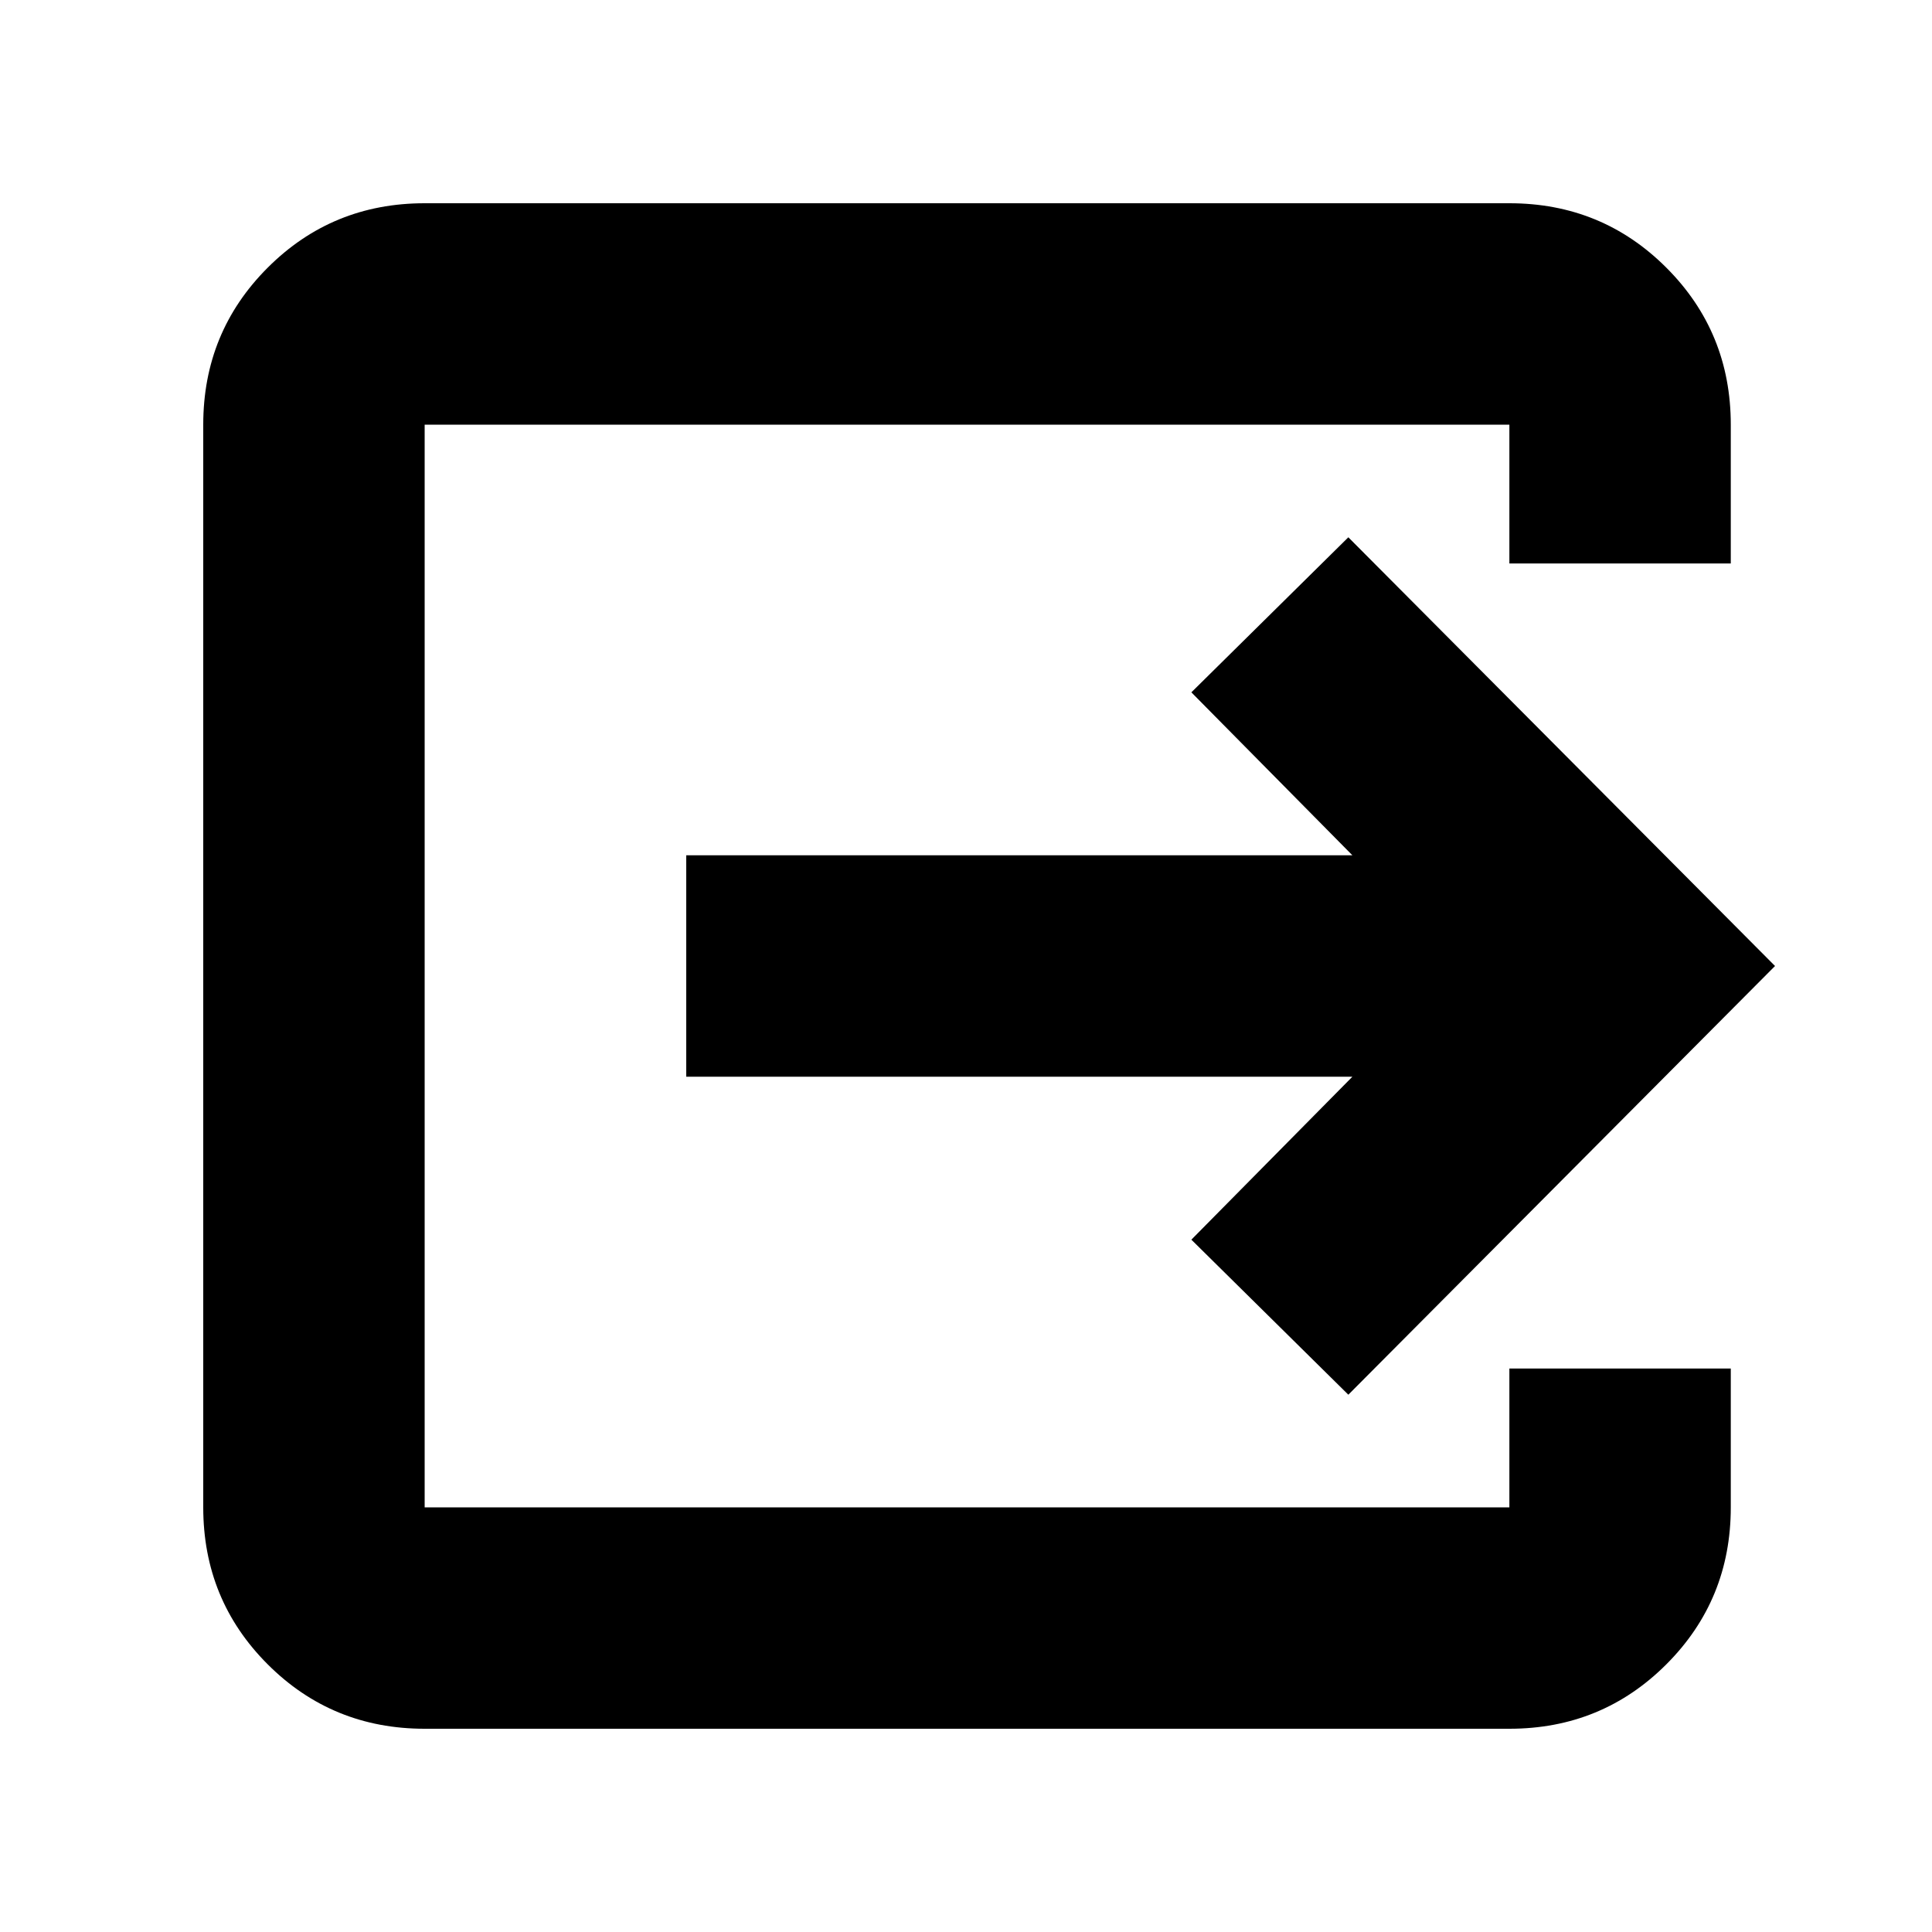 <svg xmlns="http://www.w3.org/2000/svg" height="20" width="20"><path d="M4.396 17.896Q3.438 17.896 2.771 17.229Q2.104 16.562 2.104 15.604V4.396Q2.104 3.438 2.771 2.771Q3.438 2.104 4.396 2.104H15.625Q16.583 2.104 17.25 2.771Q17.917 3.438 17.917 4.396V5.833H15.625V4.396Q15.625 4.396 15.625 4.396Q15.625 4.396 15.625 4.396H4.396Q4.396 4.396 4.396 4.396Q4.396 4.396 4.396 4.396V15.604Q4.396 15.604 4.396 15.604Q4.396 15.604 4.396 15.604H15.625Q15.625 15.604 15.625 15.604Q15.625 15.604 15.625 15.604V14.167H17.917V15.604Q17.917 16.562 17.25 17.229Q16.583 17.896 15.625 17.896ZM13.958 14.438 12.333 12.833 14 11.146H7.104V8.854H14L12.333 7.167L13.958 5.562L18.375 10Z"/></svg>